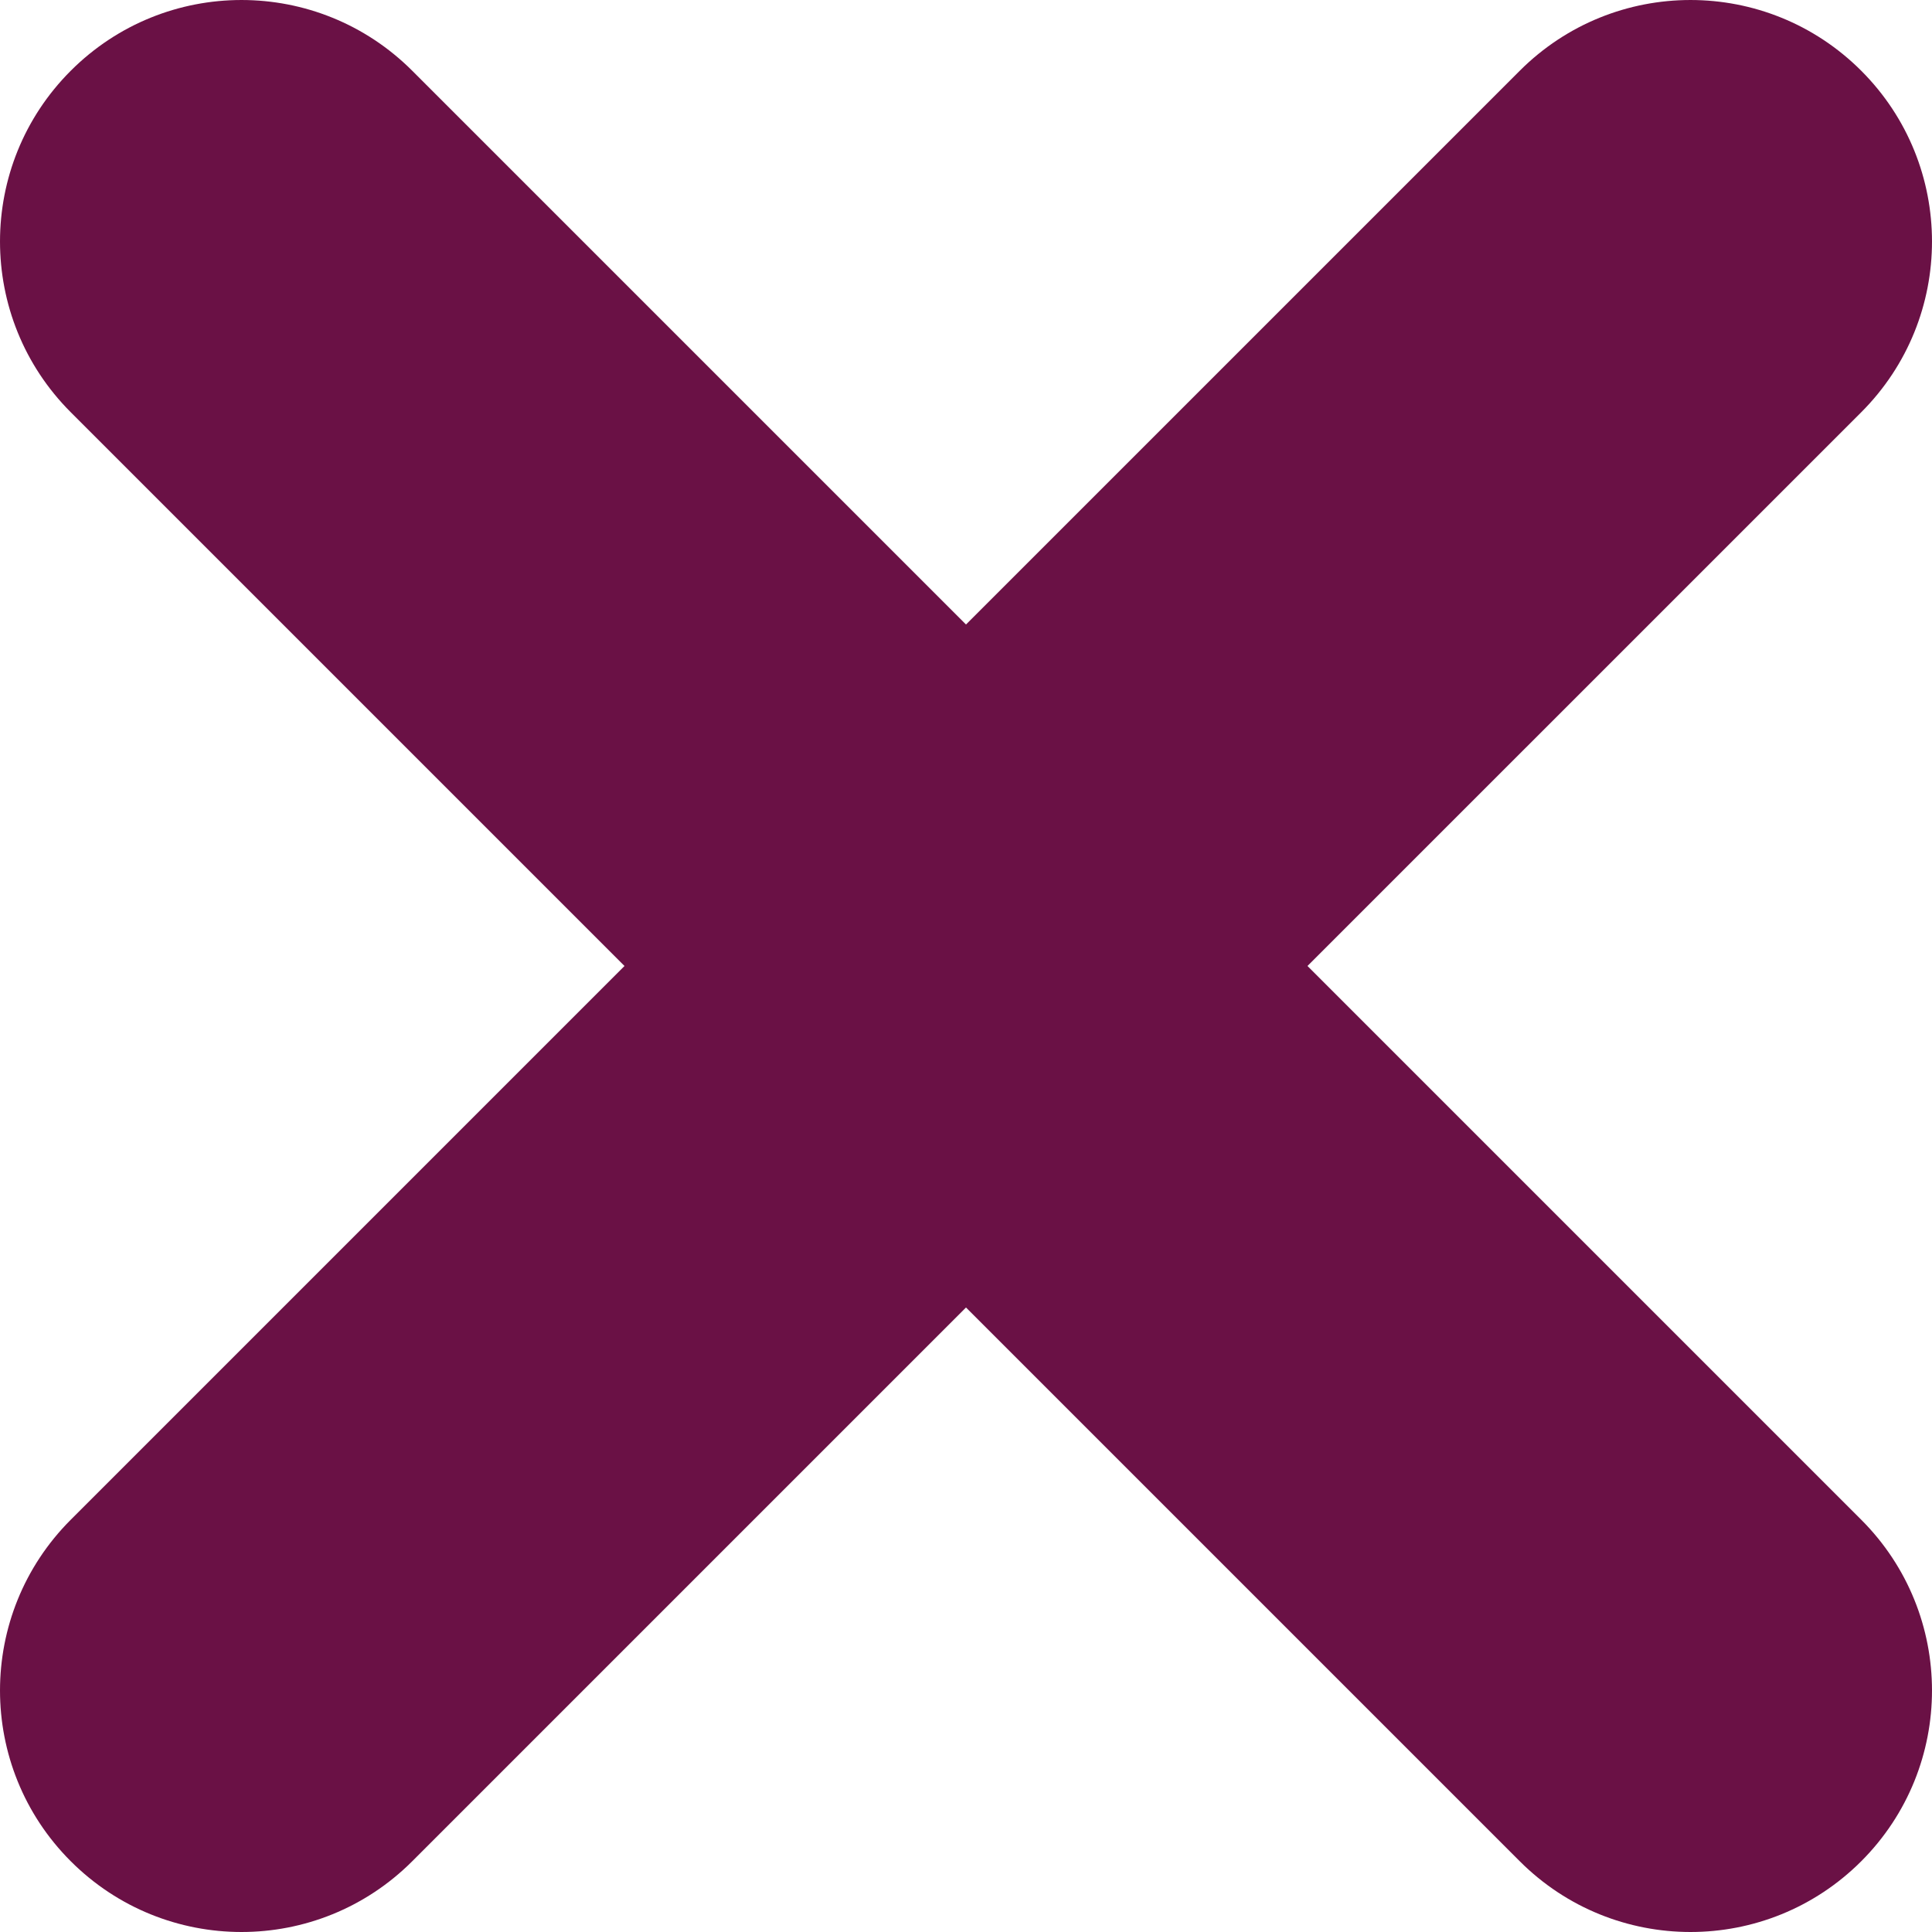 <svg width="117" height="117" viewBox="0 0 117 117" fill="none" xmlns="http://www.w3.org/2000/svg">
<path d="M112.715 92.034C118.428 97.747 118.428 107.002 112.715 112.715C106.999 118.431 97.746 118.426 92.035 112.715L58.5 79.18L24.965 112.715C19.249 118.431 9.996 118.426 4.285 112.715C-1.428 107.002 -1.428 97.747 4.285 92.034L37.819 58.499L4.285 24.965C-1.428 19.252 -1.428 9.998 4.285 4.285C9.998 -1.428 19.252 -1.428 24.965 4.285L58.5 37.819L92.035 4.285C97.748 -1.428 107.002 -1.428 112.715 4.285C118.428 9.998 118.428 19.252 112.715 24.965L79.18 58.499L112.715 92.034Z" fill="#6A1145"/>
</svg>
